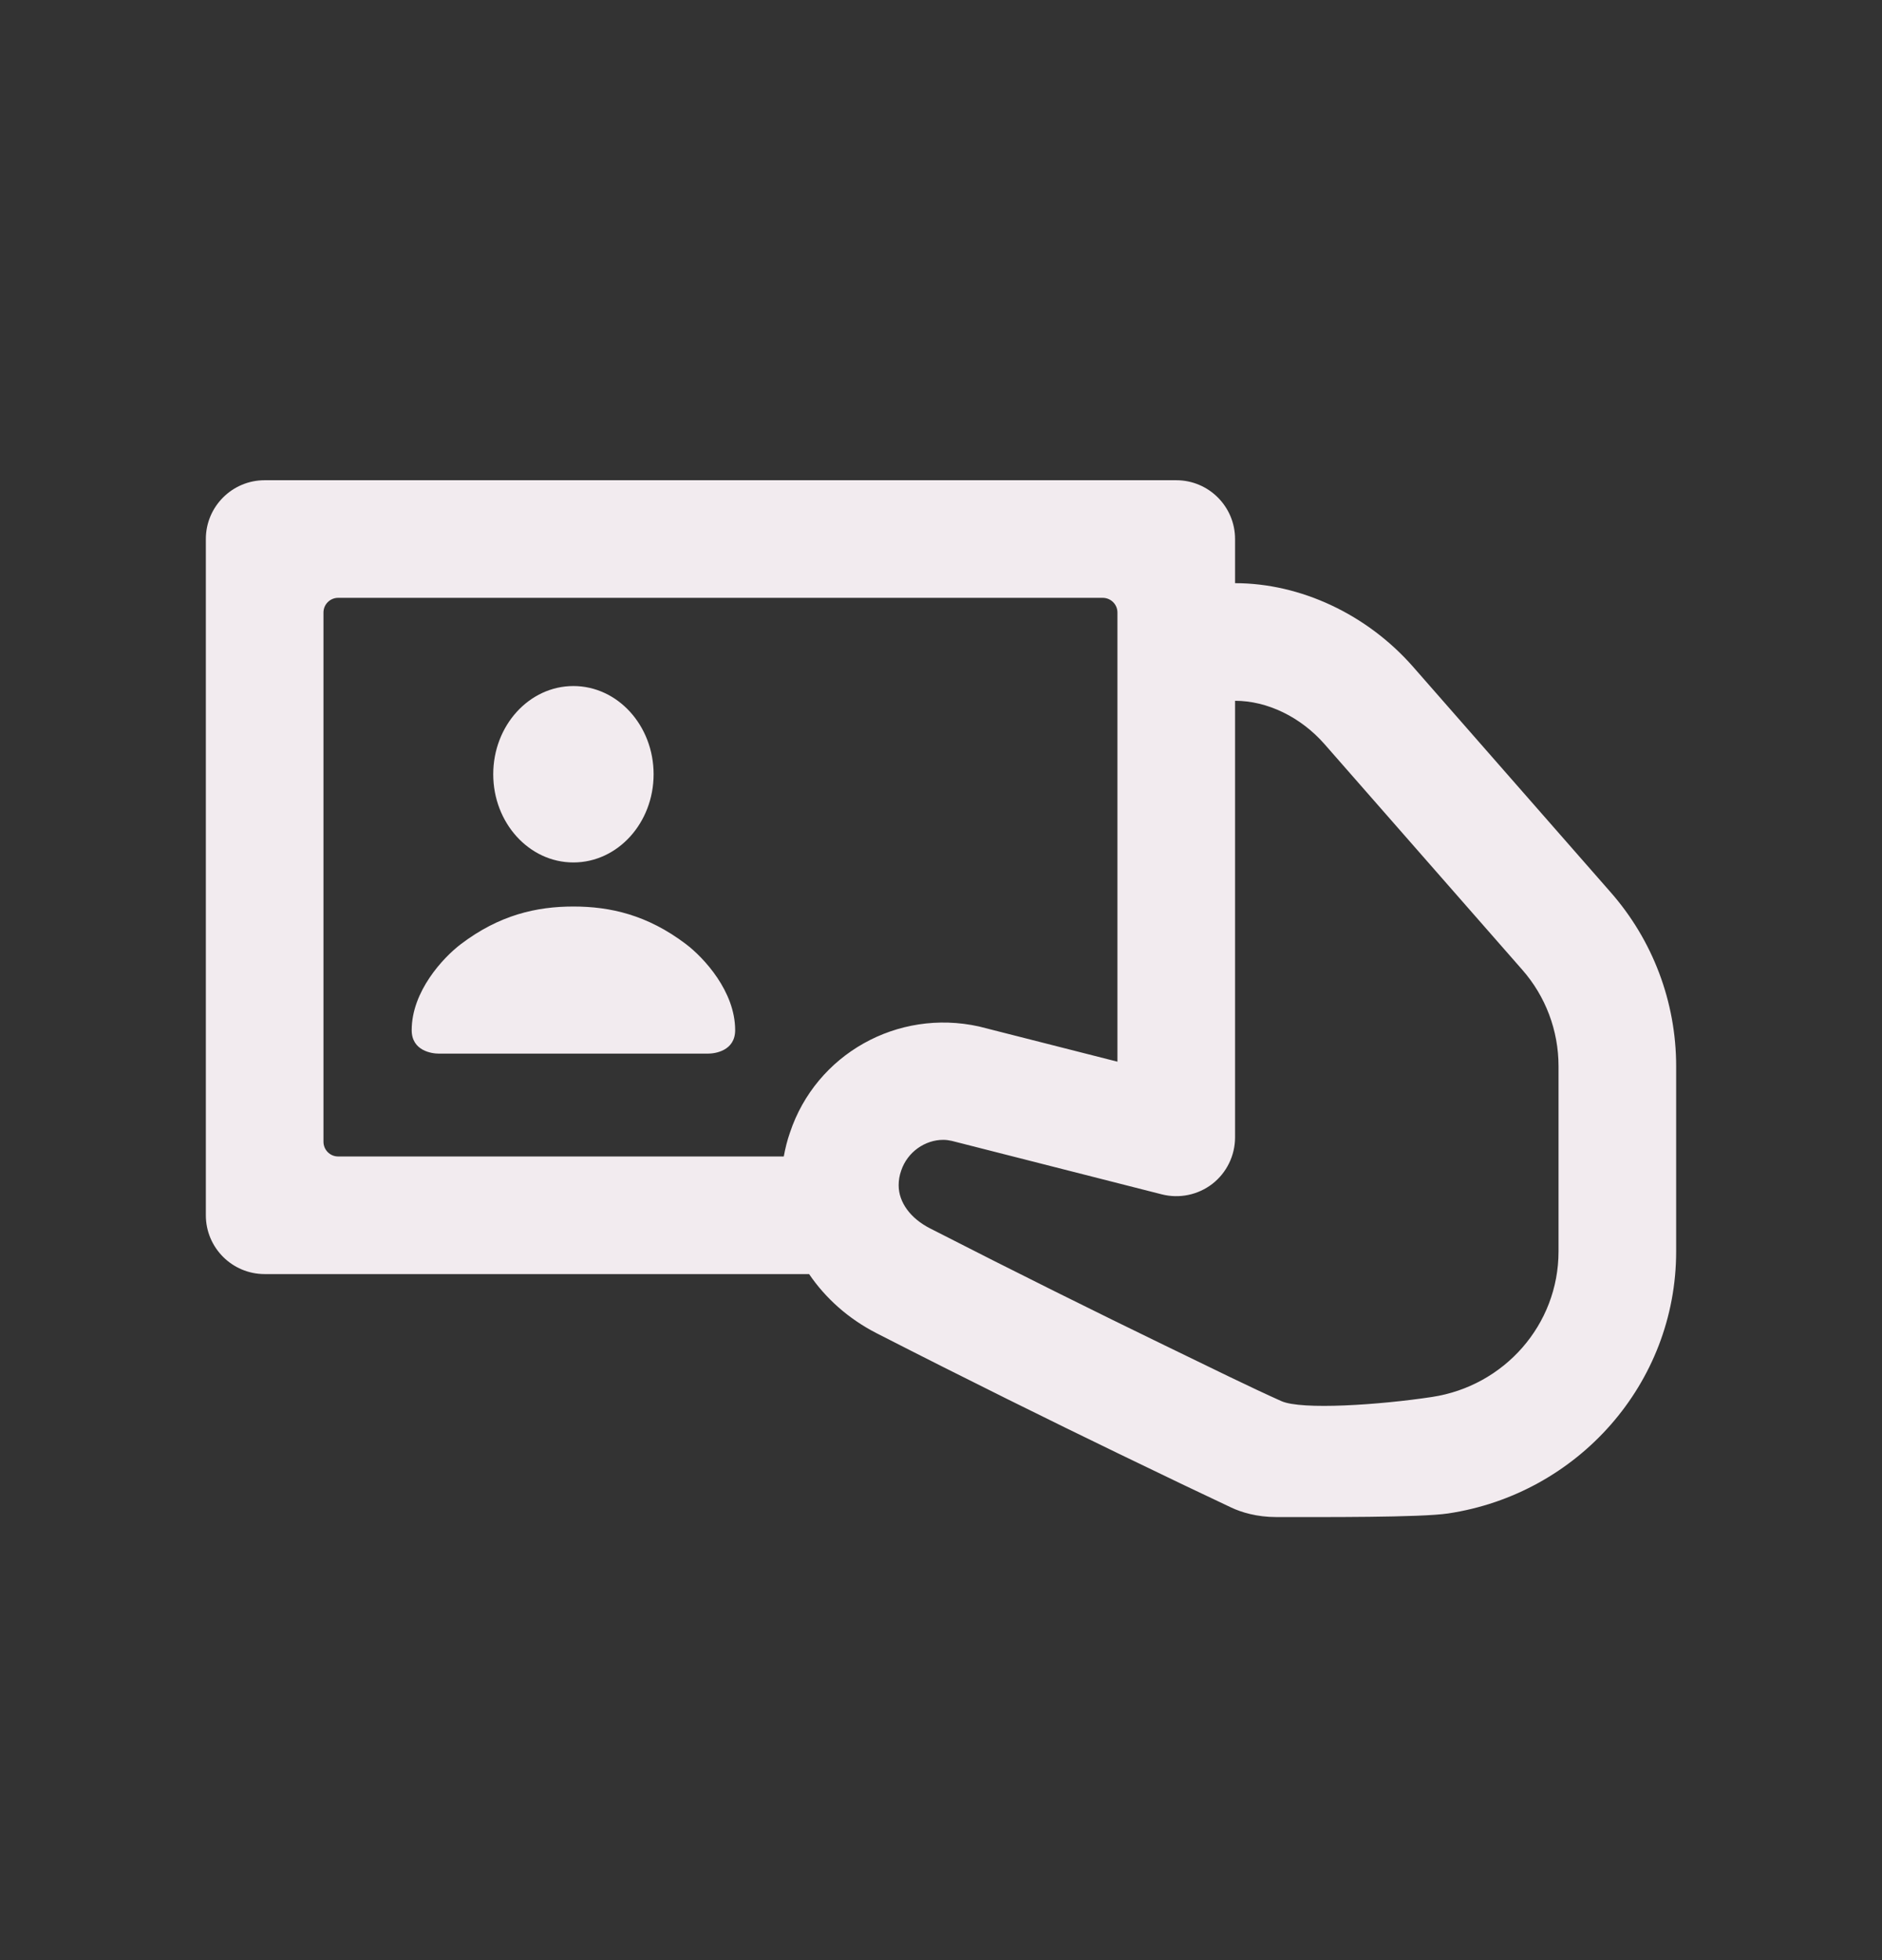 <svg width="24" height="25" viewBox="0 0 24 25" fill="none" xmlns="http://www.w3.org/2000/svg">
<rect x="0" y="0" width="24" height="25" fill="#333333" stroke="none"/>
<path d="M3.375 6.125C2.961 6.125 2.625 6.461 2.625 6.875V15.5C2.625 15.914 2.961 16.25 3.375 16.25H10.318C10.527 16.558 10.819 16.82 11.178 17.004C12.337 17.597 13.411 18.127 14.271 18.543C14.863 18.83 15.353 19.064 15.7 19.227C15.828 19.288 16.028 19.349 16.274 19.349C16.865 19.349 18.116 19.356 18.467 19.303C20.121 19.055 21.375 17.646 21.375 15.961V13.599C21.375 12.778 21.076 11.989 20.536 11.376L18.018 8.502C17.433 7.836 16.586 7.438 15.75 7.438V6.875C15.75 6.461 15.414 6.125 15 6.125H3.375ZM4.312 7.625H14.062C14.166 7.625 14.25 7.709 14.25 7.812V8.188V13.541L12.485 13.092C11.443 12.861 10.406 13.448 10.074 14.445C10.039 14.544 10.014 14.647 9.995 14.75H4.312C4.209 14.75 4.125 14.666 4.125 14.562V7.812C4.125 7.709 4.209 7.625 4.312 7.625ZM7.312 8.75C6.748 8.75 6.29 9.254 6.29 9.875C6.29 10.496 6.748 11 7.312 11C7.877 11 8.335 10.496 8.335 9.875C8.335 9.254 7.877 8.75 7.312 8.75ZM15.75 8.938C16.16 8.938 16.586 9.144 16.89 9.49L19.41 12.366C19.71 12.706 19.875 13.144 19.875 13.599V15.961C19.875 16.897 19.182 17.677 18.264 17.817C17.593 17.919 16.598 17.986 16.34 17.87C15.925 17.684 15.469 17.458 14.848 17.157C14.009 16.75 12.975 16.238 11.862 15.668C11.61 15.54 11.46 15.334 11.46 15.118C11.46 15.056 11.469 14.997 11.492 14.931C11.572 14.691 11.798 14.538 12.028 14.538C12.065 14.538 12.101 14.543 12.137 14.551L14.815 15.233C15.039 15.29 15.277 15.241 15.461 15.099C15.643 14.957 15.75 14.738 15.75 14.506V8.938ZM7.312 11.562C6.845 11.562 6.37 11.668 5.878 12.041C5.65 12.214 5.25 12.644 5.25 13.139C5.25 13.405 5.511 13.438 5.593 13.438H9.032C9.114 13.438 9.375 13.405 9.375 13.139C9.375 12.644 8.975 12.214 8.747 12.041C8.255 11.668 7.78 11.562 7.312 11.562Z" fill="#F2EBEF"/>
</svg> 